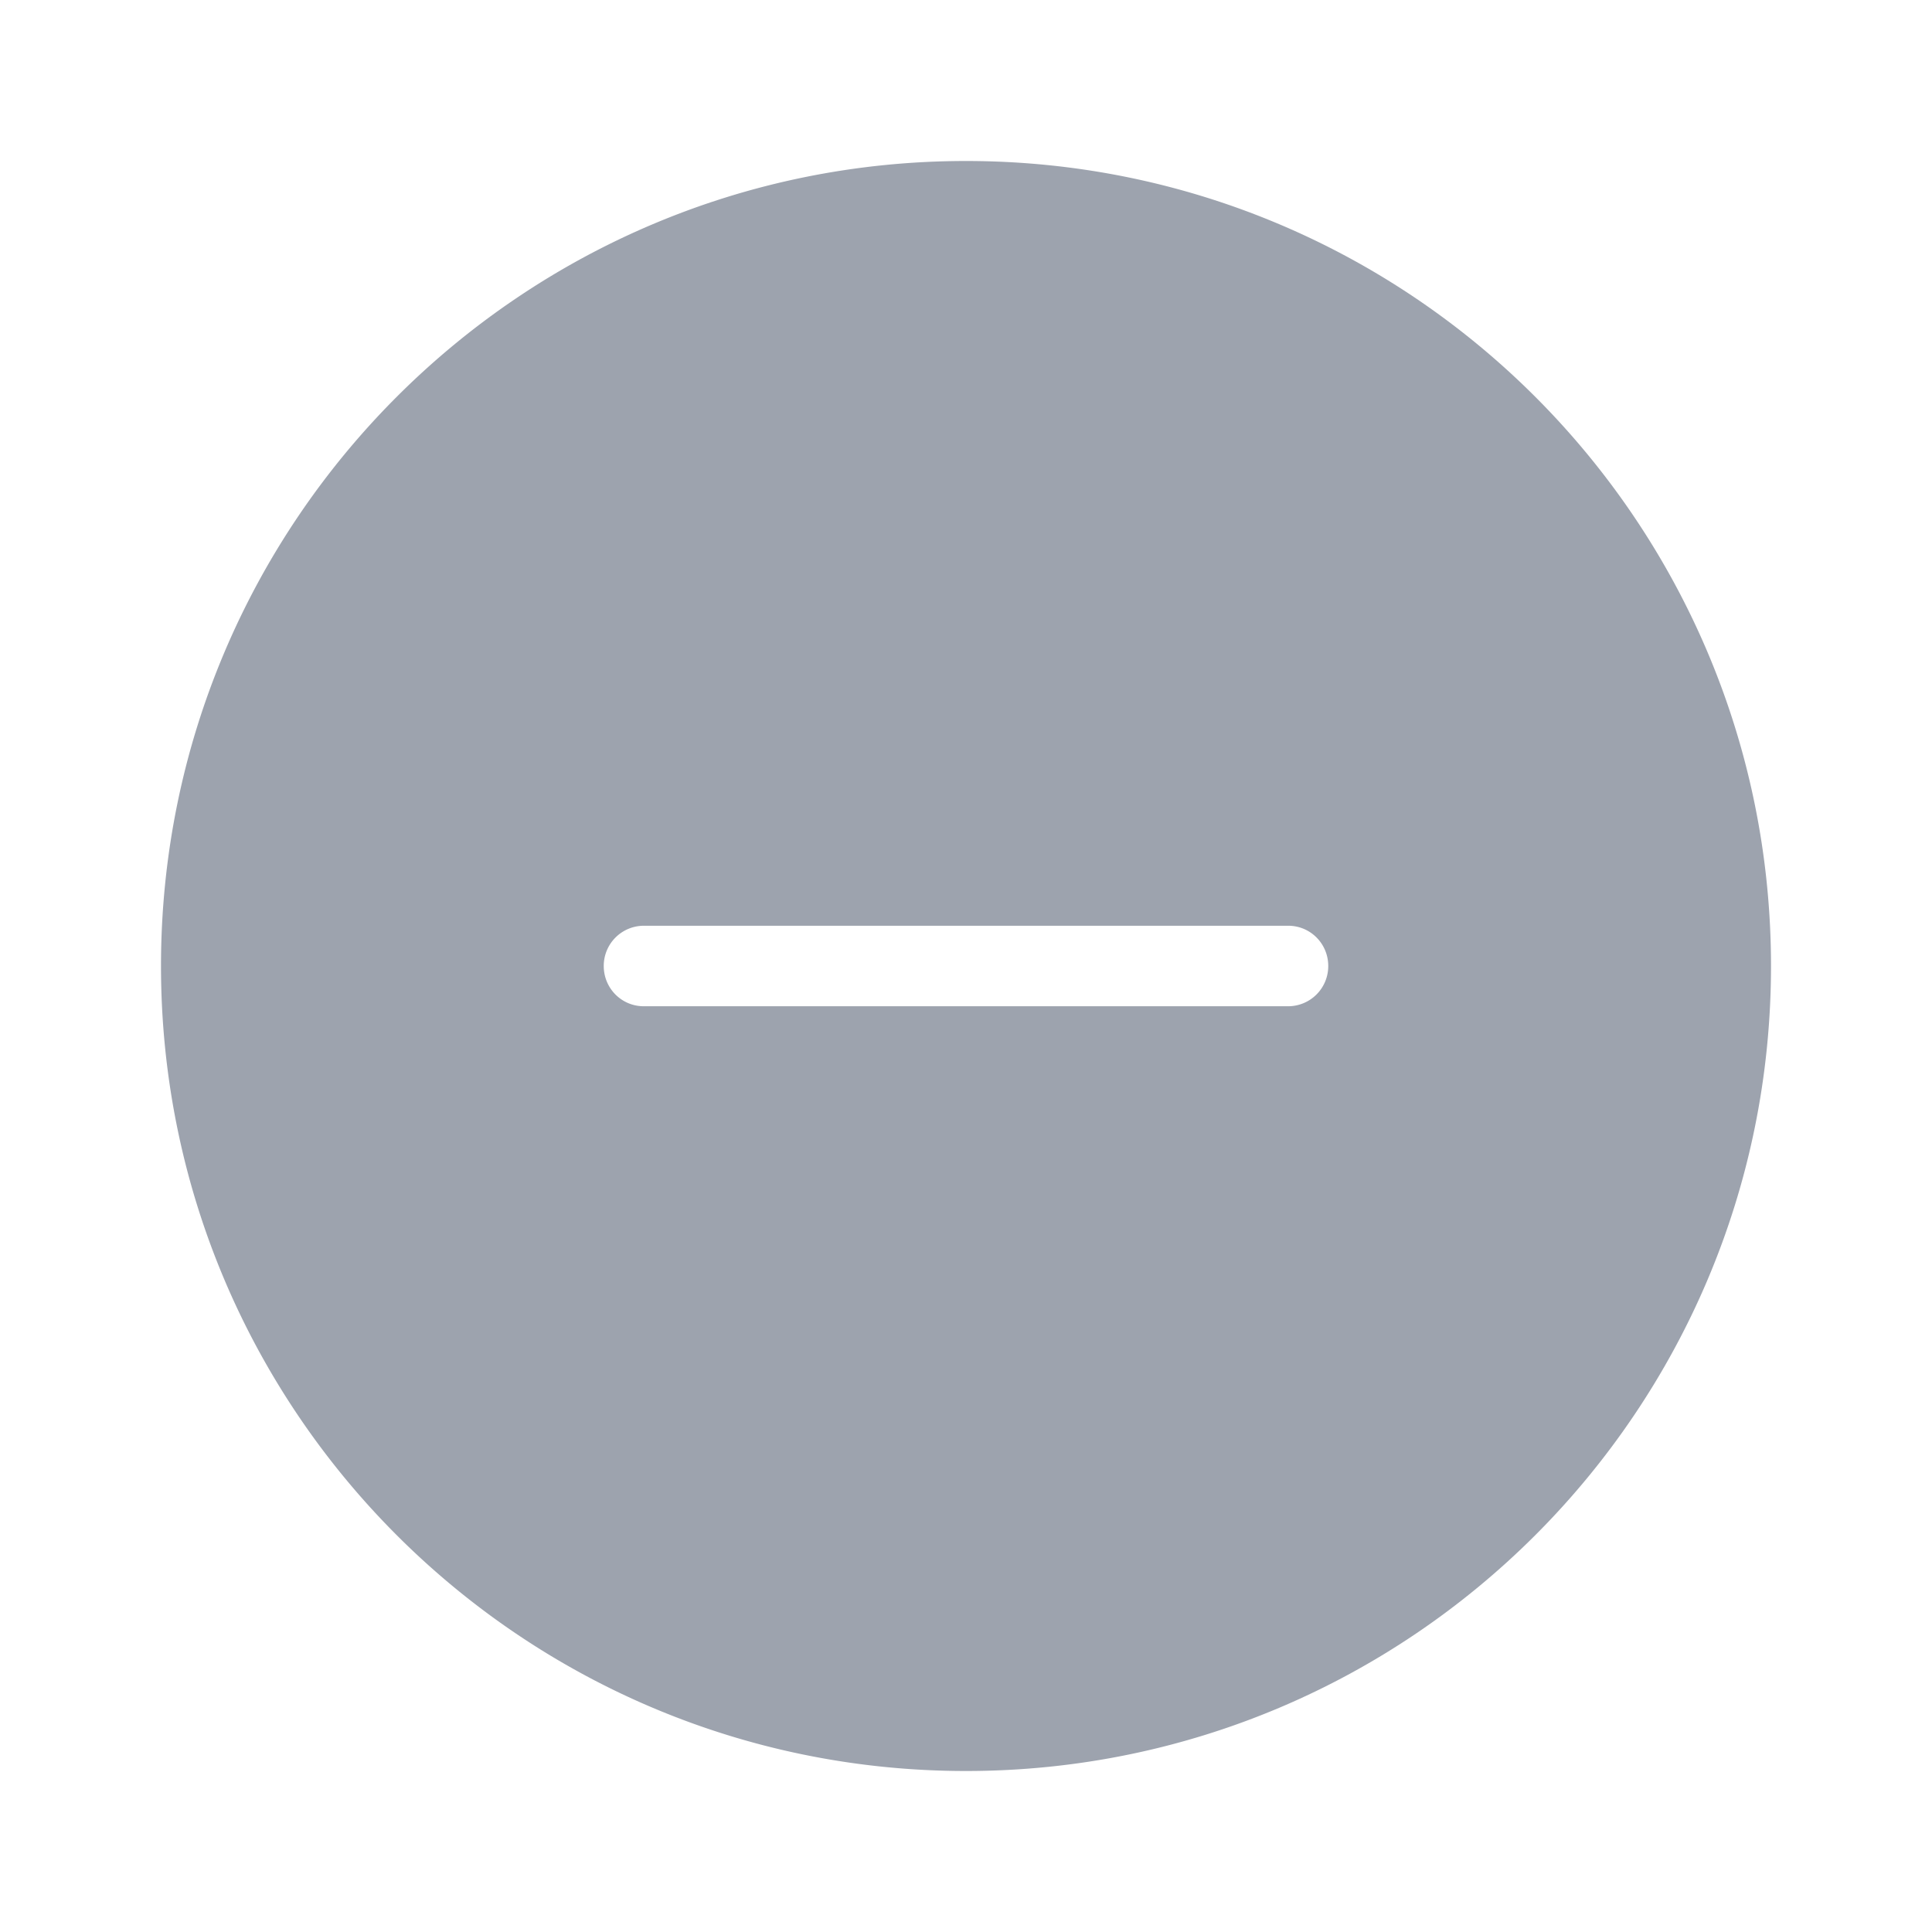 <?xml version="1.0" standalone="no"?><!DOCTYPE svg PUBLIC "-//W3C//DTD SVG 1.1//EN" "http://www.w3.org/Graphics/SVG/1.1/DTD/svg11.dtd"><svg t="1557284072244" class="icon" style="" viewBox="0 0 1024 1024" version="1.1" xmlns="http://www.w3.org/2000/svg" p-id="1461" xmlns:xlink="http://www.w3.org/1999/xlink" width="36" height="36"><defs><style type="text/css"></style></defs><path d="M512 938.667C276.352 938.667 85.333 747.648 85.333 512S276.352 85.333 512 85.333s426.667 191.019 426.667 426.667-191.019 426.667-426.667 426.667z m-192-426.667c0 11.861 9.493 21.333 21.184 21.333h341.632A21.269 21.269 0 0 0 704 512c0-11.861-9.493-21.333-21.184-21.333H341.184A21.269 21.269 0 0 0 320 512z" fill="#9da3ae" p-id="1462"></path></svg>